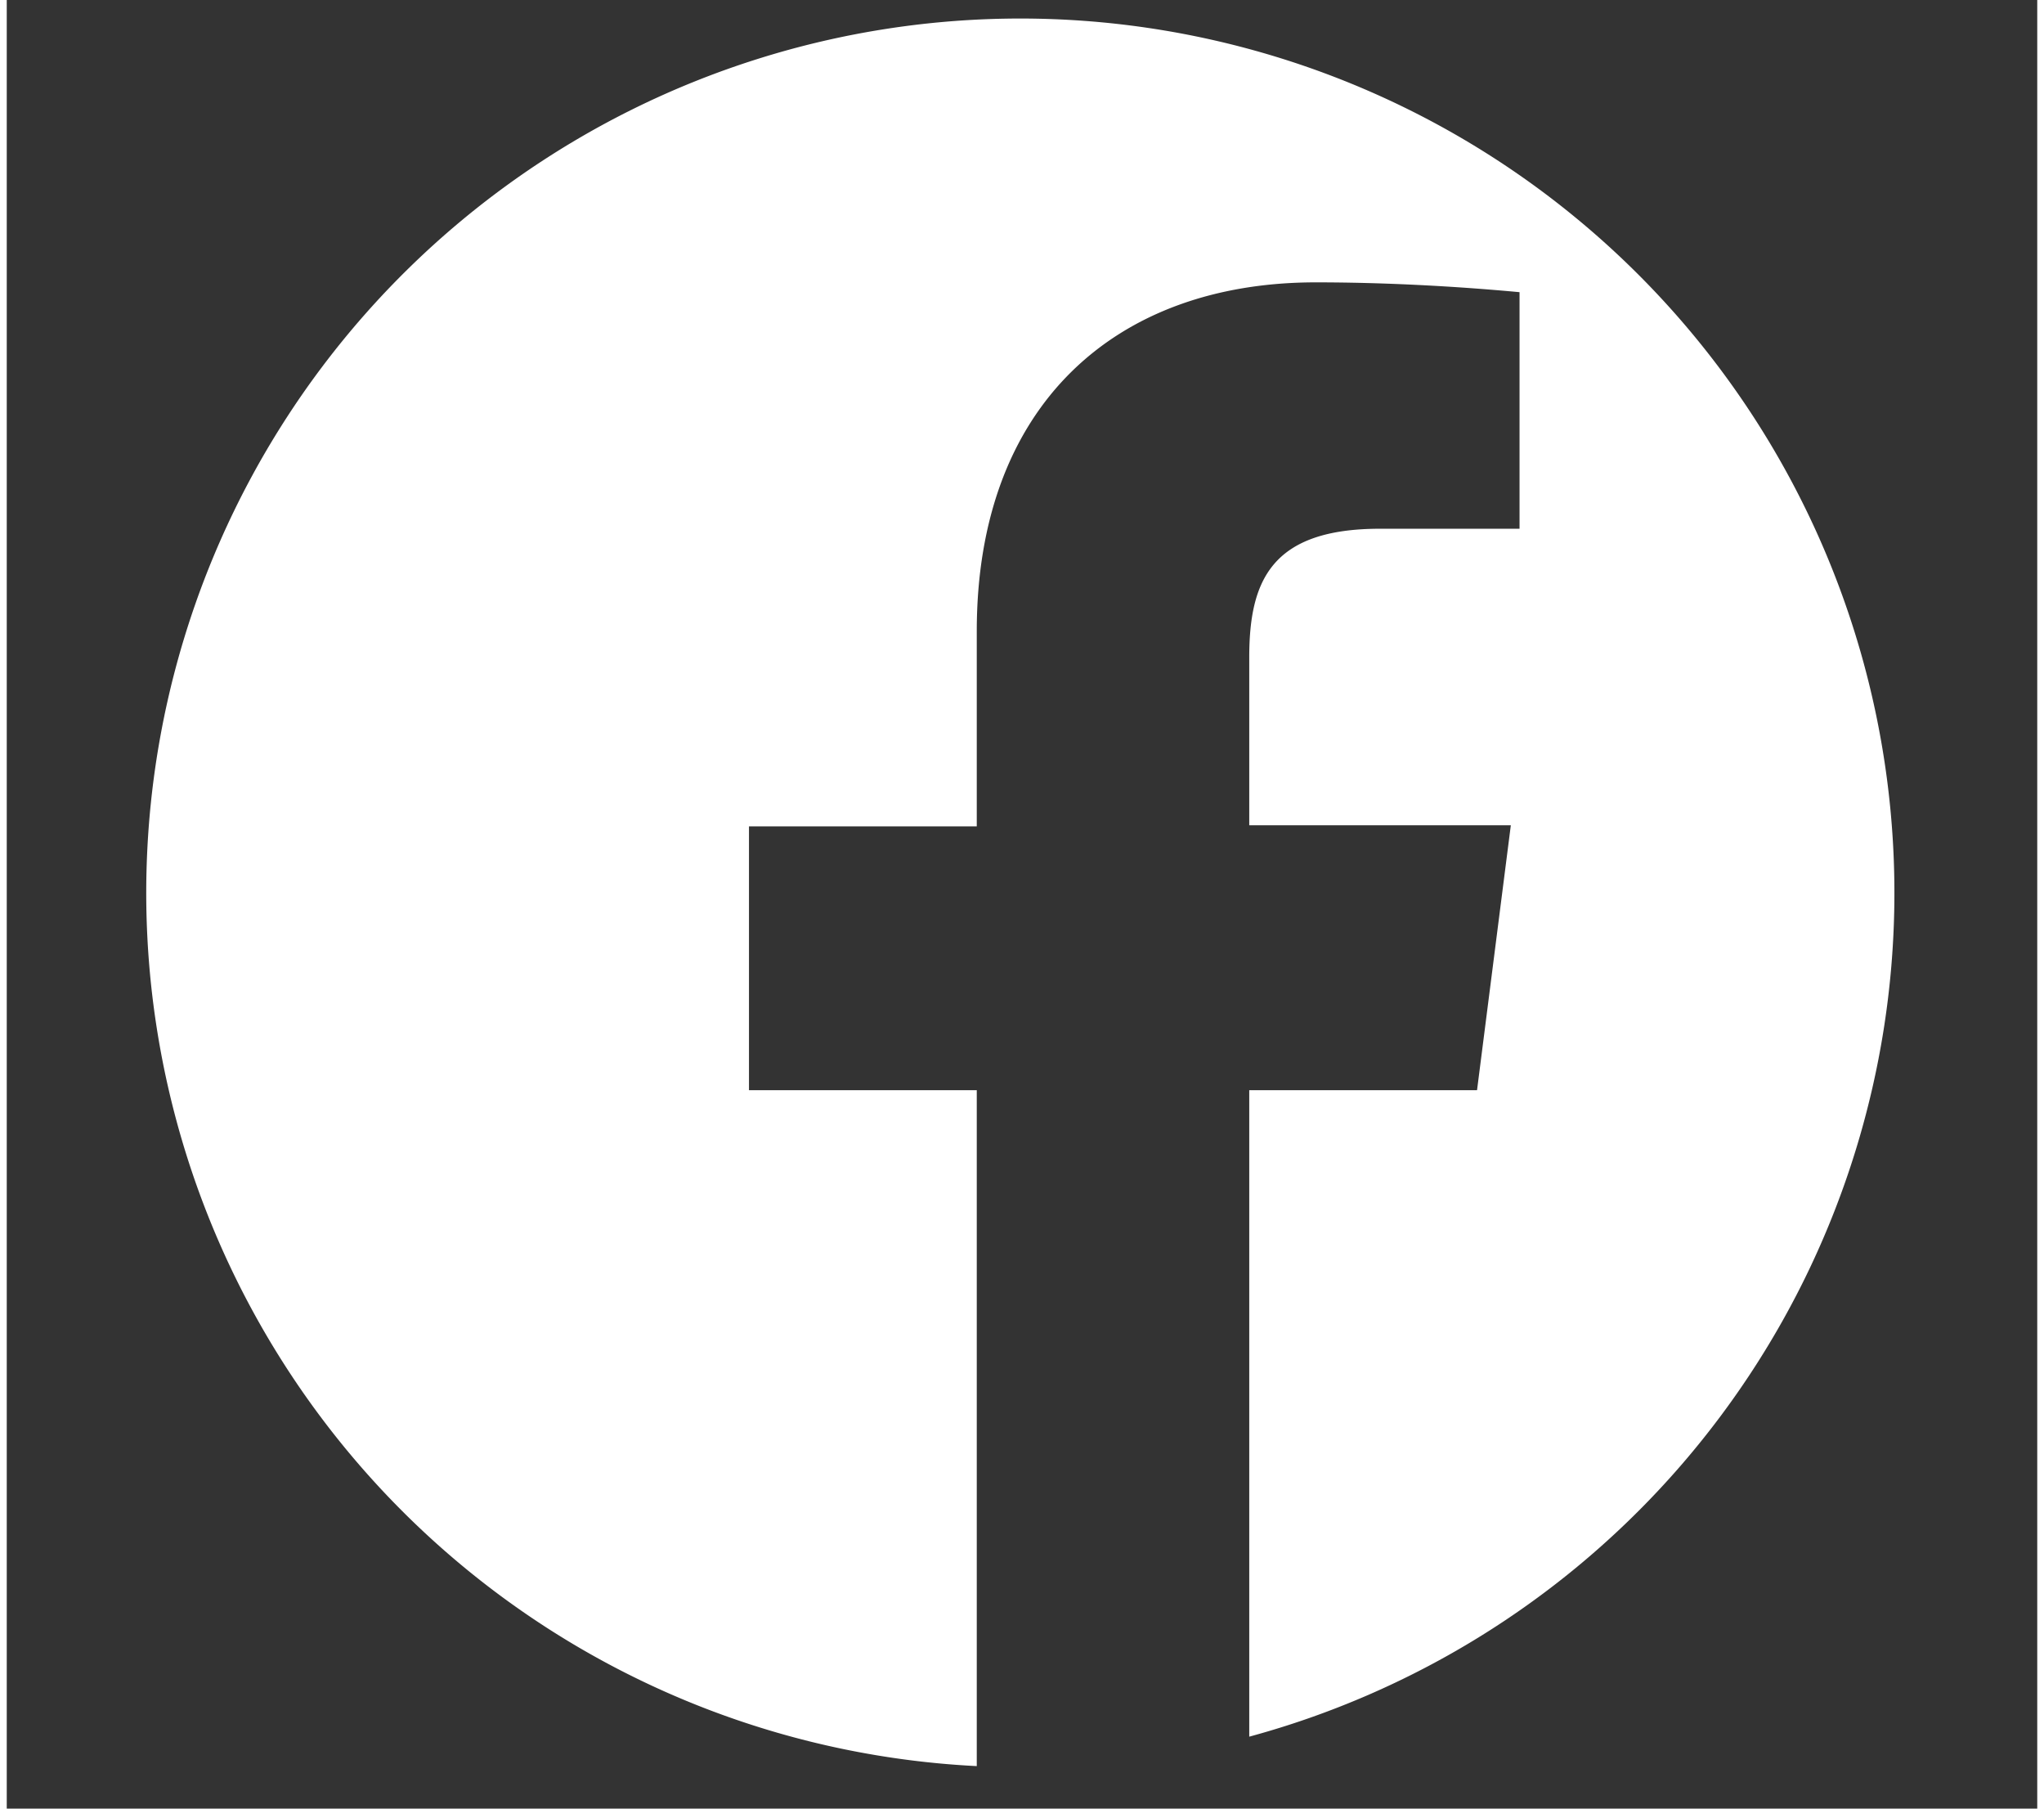 <svg xmlns="http://www.w3.org/2000/svg" width="2.6in" height="2.3in" viewBox="0 0 186.3 165.9"><rect x="0" y="0" width="186.3" height="165.9" fill="#333333" stroke="none"/><path fill="#fff" d="M93.2 1.7A80.2 80.2 0 0 0 89 162v-62H68.1V75.8H89V57.9c0-20.7 12.7-32 31.1-32 8.9 0 16.5.7 18.7.9v21.7H126c-10 0-12 4.8-12 11.8v15.4h24l-3.1 24.3H114v59.3A80.2 80.2 0 0 0 93.2 1.7z"/></svg>